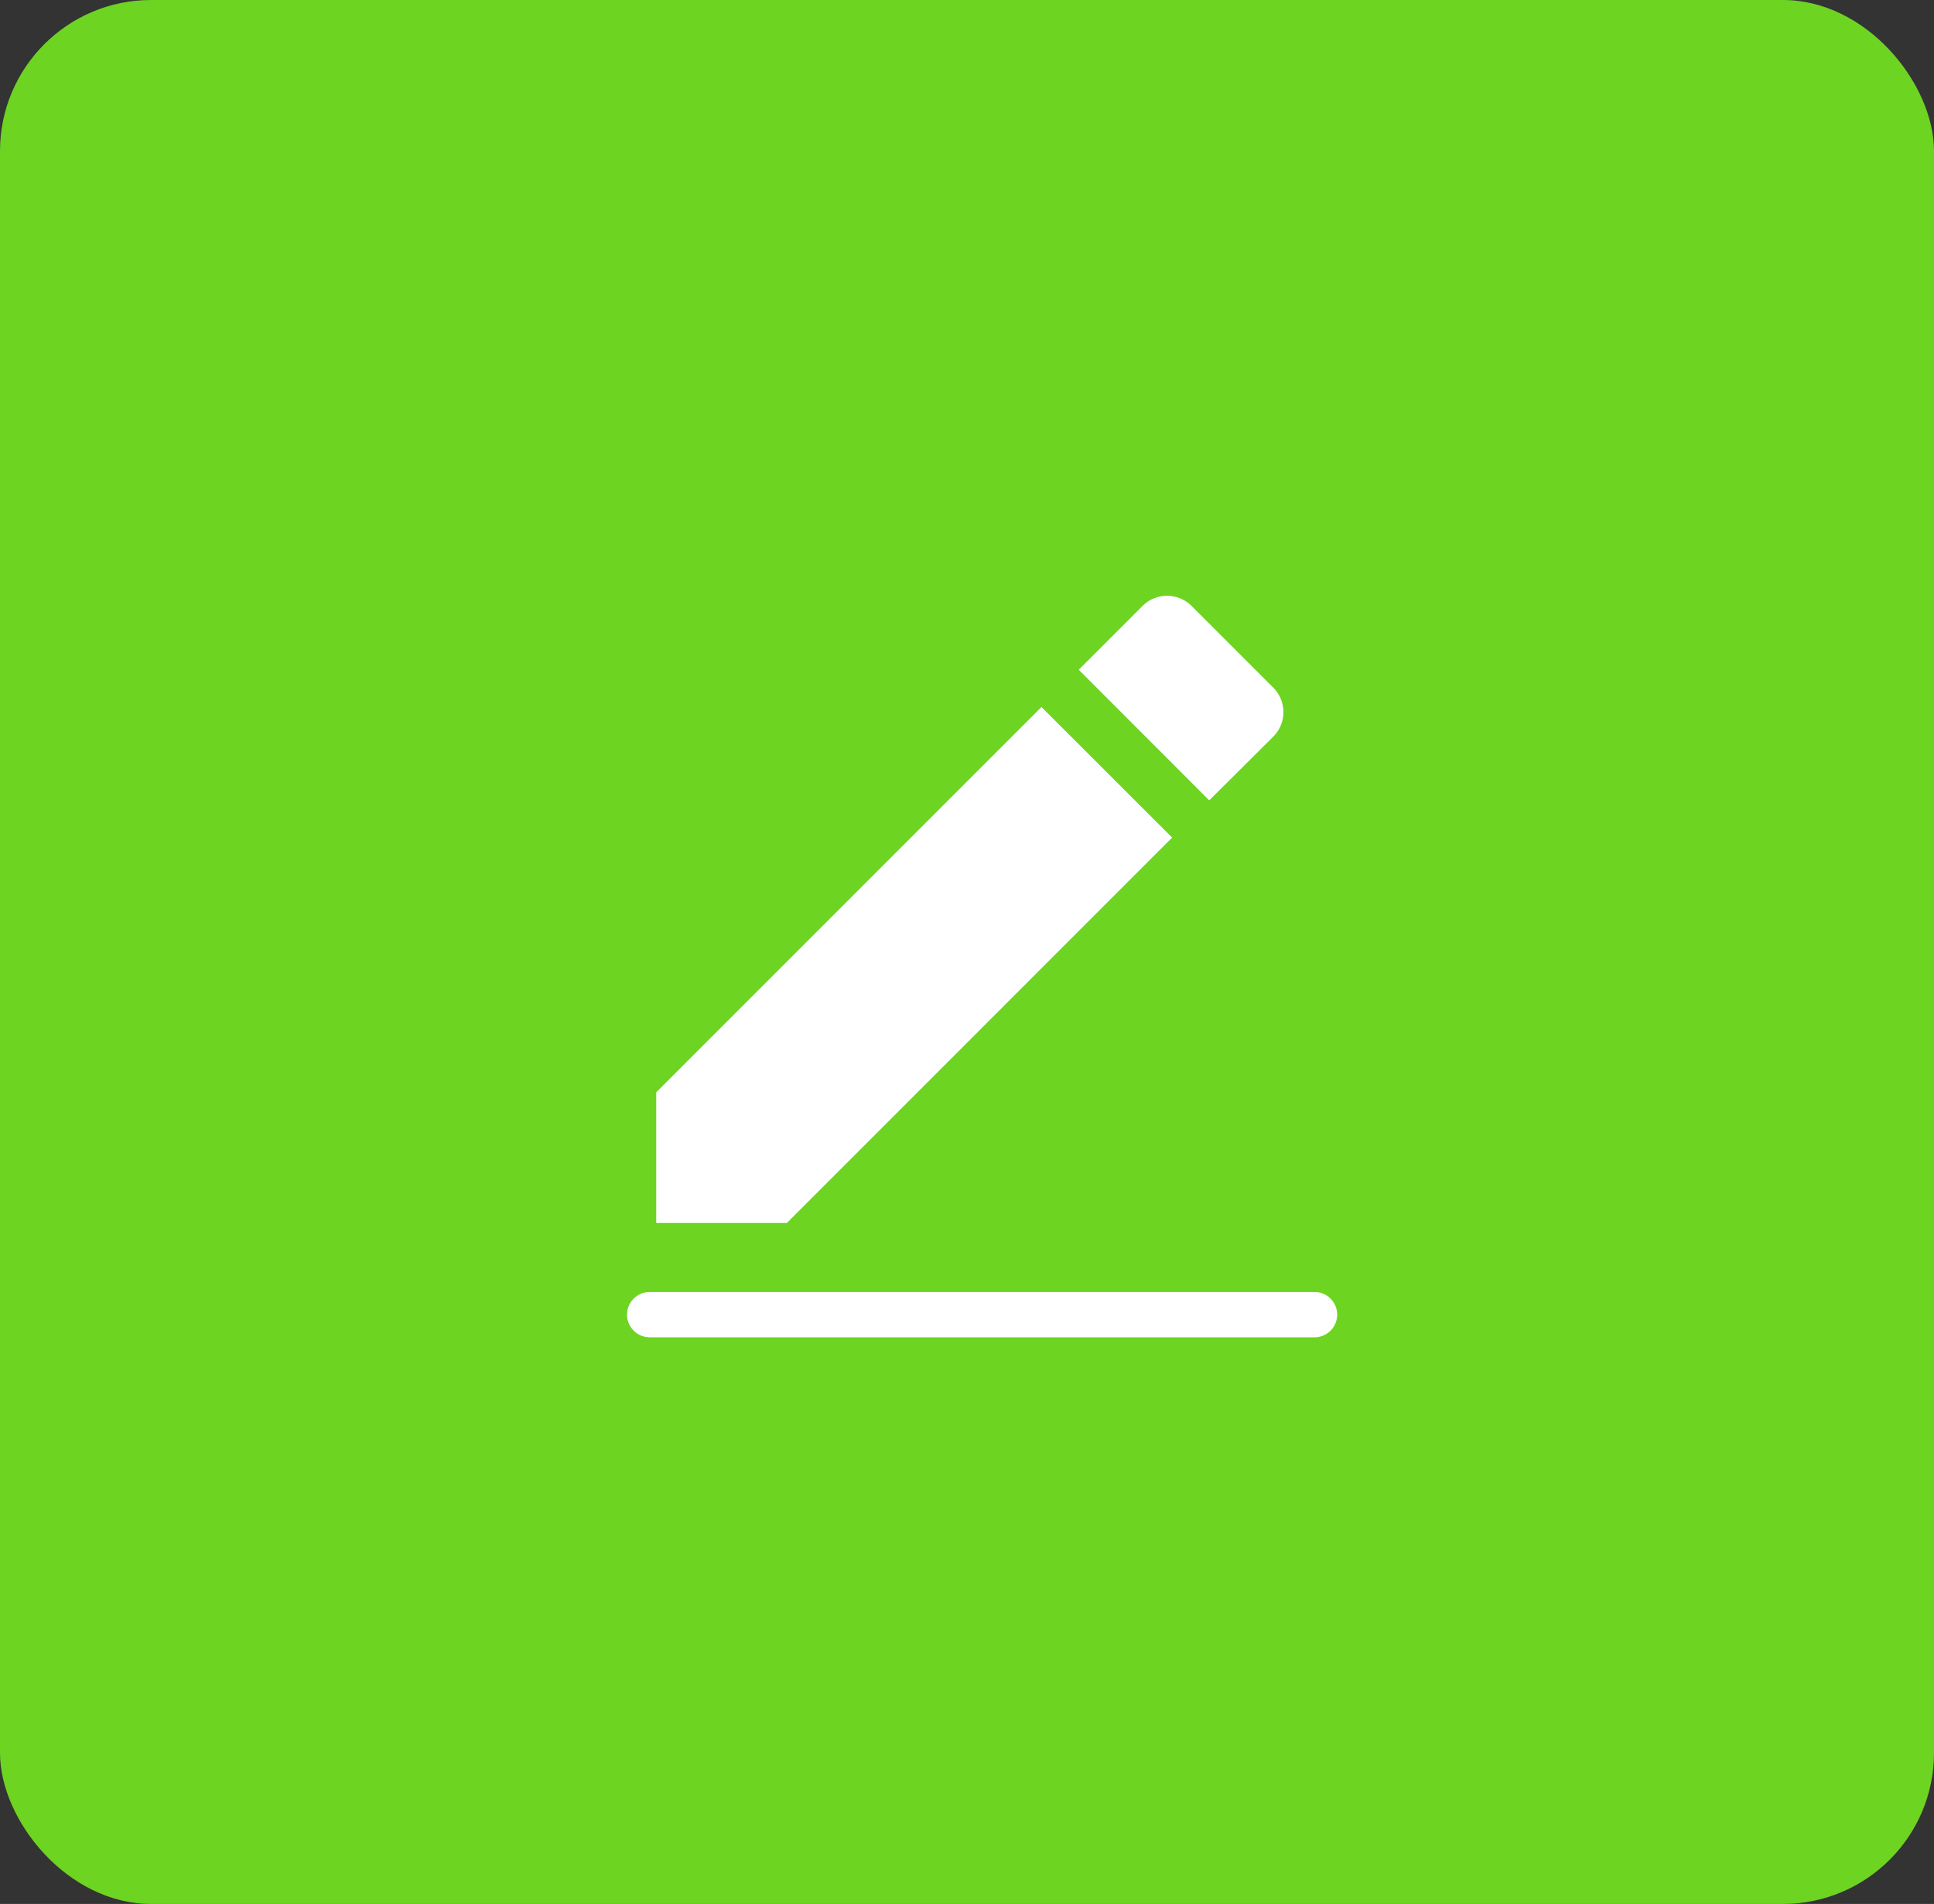 <svg xmlns="http://www.w3.org/2000/svg" width="64" height="63" viewBox="0 0 64 63"><rect x="0" y="0" width="64" height="63" fill="#333333" stroke="none"/><defs><style>.a{fill:#6dd422;}.b{fill:rgba(0,0,0,0);}.c{fill:#fff;}.d{fill:none;stroke:#fff;stroke-linecap:round;stroke-width:1.5px;}</style></defs><g transform="translate(-519 -3828)"><rect class="a" width="64" height="63" rx="5" transform="translate(519 3828)"/><g transform="translate(53 -15)"><g transform="translate(483 3858)"><rect class="b" width="30.179" height="30.179"/><path class="c" d="M4.323,20.751H0V16.429L12.749,3.679,17.072,8ZM18.3,6.768h0L13.982,2.446l2.11-2.11a1.148,1.148,0,0,1,1.625,0l2.7,2.7a1.148,1.148,0,0,1,0,1.626L18.3,6.768Z" transform="translate(4.716 4.715)"/></g><line class="d" x2="22" transform="translate(487.5 3886.5)"/></g></g></svg>